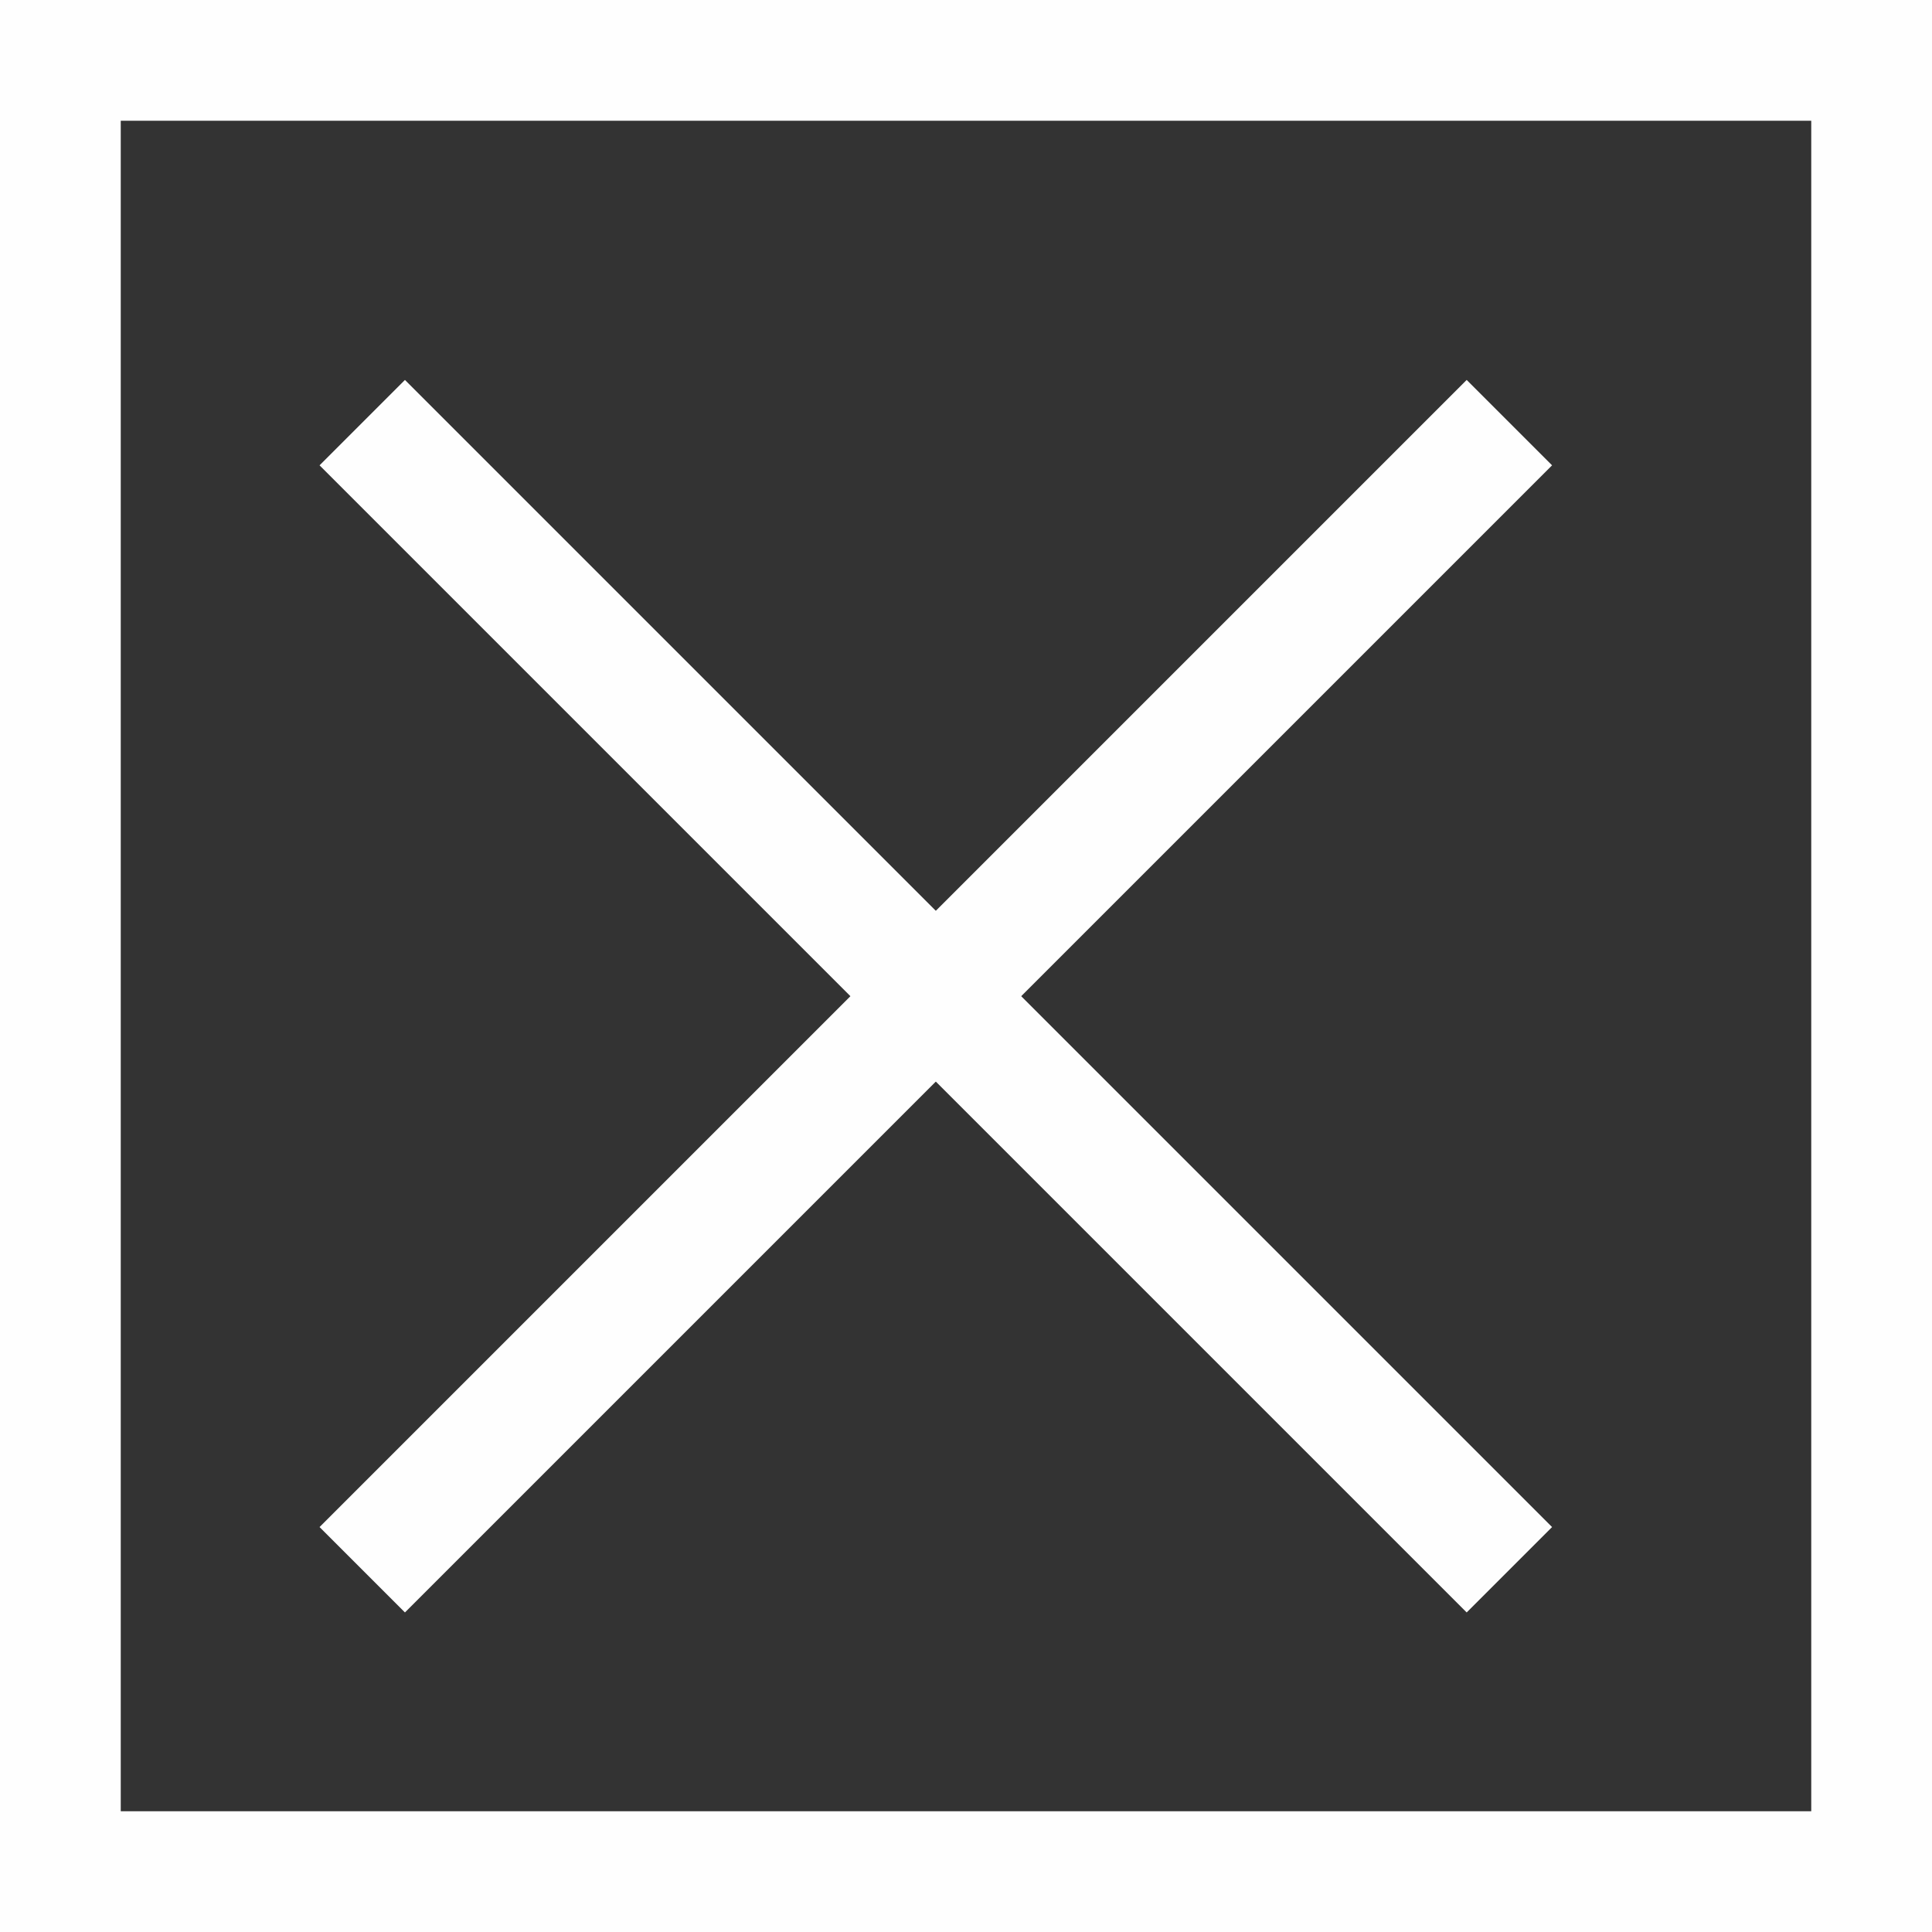 <svg width="32" height="32" viewBox="0 0 32 32" fill="none" xmlns="http://www.w3.org/2000/svg">
<rect x="0" y="0" width="32" height="32" fill="#333333" stroke="none"/>
<rect x="1" y="1" width="30" height="30" stroke="#FEFEFE" stroke-width="2"/>
<path d="M6 7L25 26" stroke="#FEFEFE" stroke-width="2"/>
<path d="M6 26L25 7" stroke="#FEFEFE" stroke-width="2"/>
</svg>
